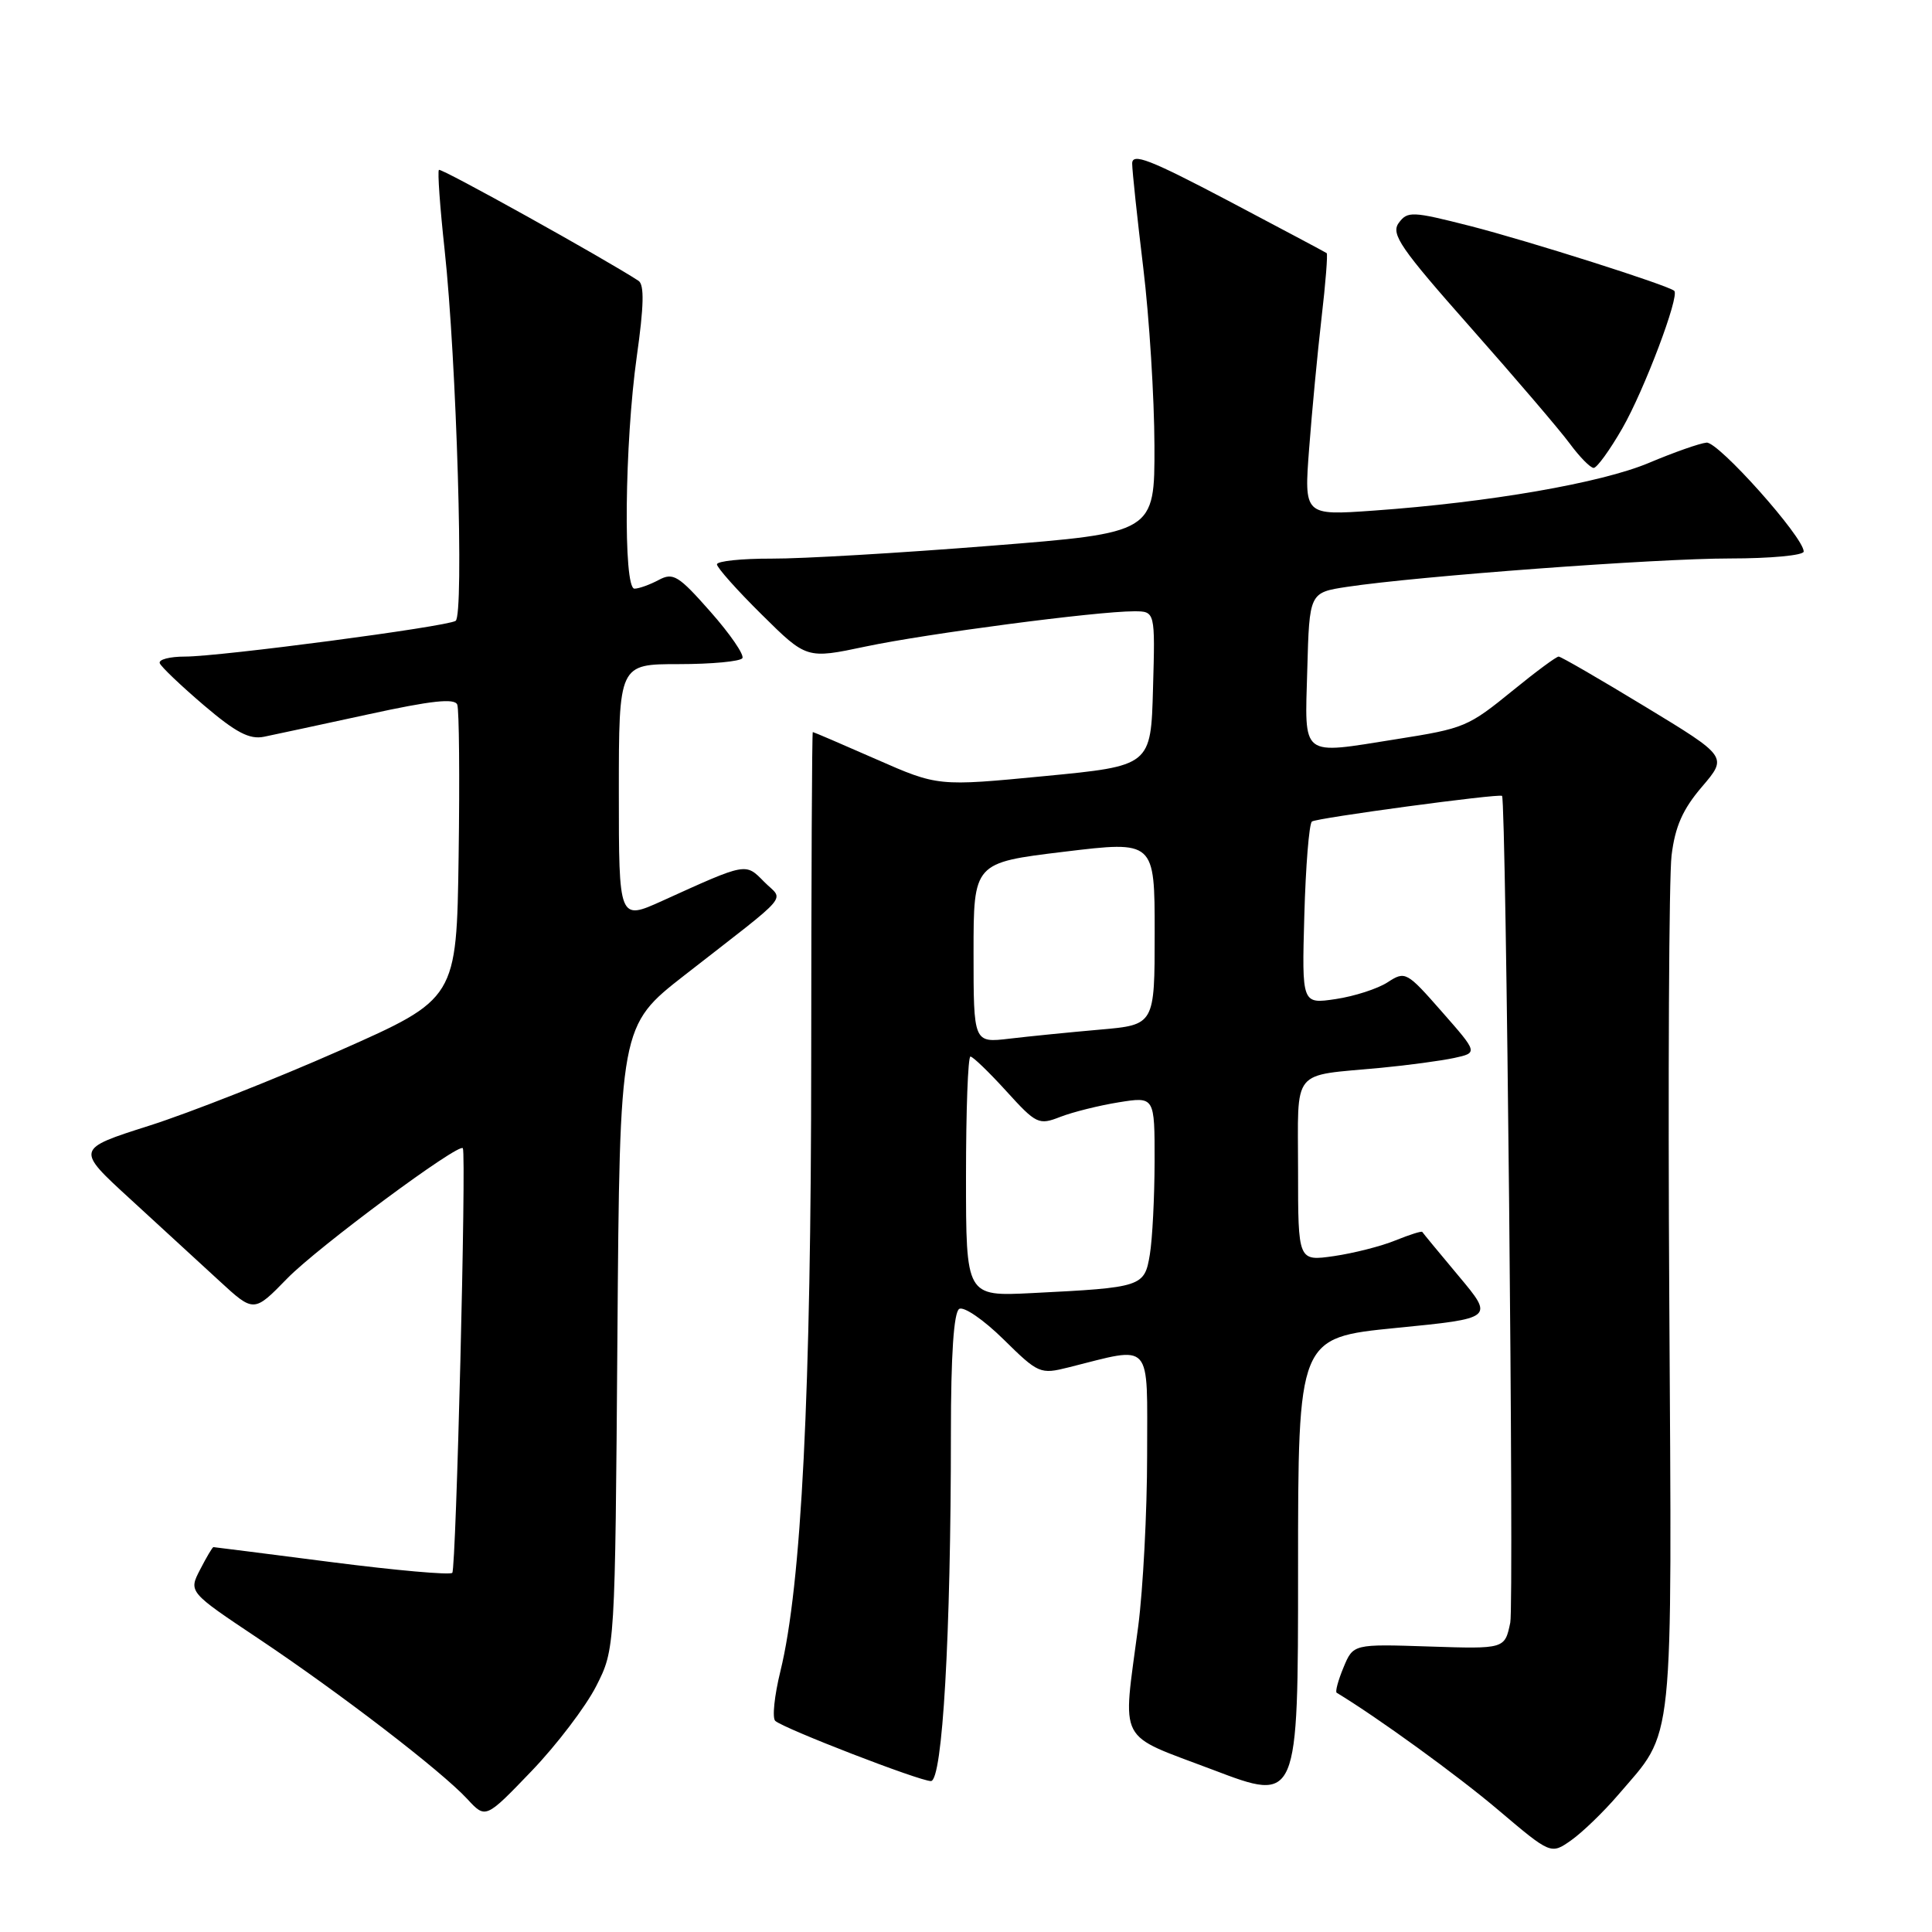 <?xml version="1.0" encoding="UTF-8" standalone="no"?>
<!DOCTYPE svg PUBLIC "-//W3C//DTD SVG 1.1//EN" "http://www.w3.org/Graphics/SVG/1.1/DTD/svg11.dtd" >
<svg xmlns="http://www.w3.org/2000/svg" xmlns:xlink="http://www.w3.org/1999/xlink" version="1.1" viewBox="0 0 256 256">
 <g >
 <path fill="currentColor"
d=" M 214.39 237.86 C 221.93 229.05 221.54 232.80 221.19 172.50 C 221.01 142.80 221.15 116.19 221.49 113.36 C 221.96 109.51 222.97 107.23 225.52 104.25 C 228.92 100.27 228.92 100.27 218.00 93.64 C 211.99 89.99 206.83 87.00 206.53 87.00 C 206.22 87.00 203.54 88.98 200.56 91.41 C 194.50 96.34 194.10 96.51 185.00 97.95 C 172.21 99.98 172.89 100.51 173.22 88.76 C 173.50 78.52 173.50 78.52 178.50 77.76 C 187.91 76.34 219.45 74.00 229.23 74.00 C 234.60 74.00 239.00 73.59 239.00 73.08 C 239.00 71.18 227.69 58.51 226.13 58.65 C 225.23 58.73 221.80 59.94 218.50 61.33 C 212.17 64.00 197.33 66.57 181.99 67.66 C 172.79 68.31 172.79 68.31 173.47 59.41 C 173.84 54.51 174.58 46.73 175.11 42.13 C 175.65 37.52 175.95 33.66 175.79 33.54 C 175.63 33.42 169.76 30.30 162.75 26.60 C 152.30 21.10 150.00 20.21 150.02 21.69 C 150.03 22.69 150.69 28.90 151.49 35.50 C 152.29 42.10 152.95 52.70 152.97 59.05 C 153.00 70.60 153.00 70.60 131.25 72.32 C 119.29 73.27 106.24 74.04 102.25 74.02 C 98.26 74.01 95.00 74.35 95.00 74.78 C 95.00 75.21 97.67 78.21 100.94 81.44 C 106.88 87.32 106.88 87.32 114.69 85.67 C 122.78 83.96 145.32 81.00 150.26 81.00 C 153.07 81.00 153.07 81.00 152.78 91.24 C 152.50 101.48 152.50 101.48 138.39 102.84 C 124.28 104.20 124.28 104.20 116.09 100.60 C 111.59 98.62 107.81 97.00 107.70 97.00 C 107.59 97.00 107.50 116.46 107.49 140.25 C 107.48 184.58 106.20 210.07 103.41 221.43 C 102.61 224.68 102.30 227.66 102.73 228.03 C 103.92 229.07 121.84 236.00 123.35 236.00 C 124.89 236.00 126.00 216.66 126.00 189.90 C 126.00 179.54 126.38 173.89 127.10 173.44 C 127.70 173.07 130.34 174.88 132.96 177.46 C 137.59 182.02 137.83 182.13 141.61 181.18 C 152.84 178.37 152.00 177.44 152.00 192.78 C 152.00 200.32 151.46 210.55 150.82 215.50 C 148.74 231.34 147.84 229.62 160.75 234.52 C 172.00 238.80 172.00 238.80 172.00 208.02 C 172.00 177.25 172.00 177.25 184.98 175.96 C 197.97 174.68 197.97 174.68 193.29 169.09 C 190.72 166.02 188.54 163.38 188.46 163.24 C 188.38 163.09 186.78 163.60 184.90 164.36 C 183.03 165.13 179.36 166.06 176.75 166.44 C 172.00 167.12 172.00 167.12 172.00 155.08 C 172.00 141.32 170.94 142.63 183.00 141.49 C 186.57 141.15 190.93 140.56 192.67 140.19 C 195.84 139.50 195.84 139.50 191.05 134.05 C 186.40 128.75 186.20 128.64 183.88 130.15 C 182.57 131.01 179.47 132.01 177.00 132.38 C 172.50 133.05 172.50 133.05 172.83 121.28 C 173.01 114.80 173.46 109.21 173.83 108.86 C 174.31 108.40 198.74 105.11 199.03 105.46 C 199.57 106.09 200.63 212.60 200.12 215.00 C 199.39 218.50 199.39 218.50 189.35 218.17 C 179.31 217.84 179.31 217.84 178.02 220.95 C 177.31 222.66 176.90 224.17 177.12 224.30 C 182.53 227.57 193.11 235.24 198.50 239.81 C 205.50 245.74 205.50 245.74 208.20 243.84 C 209.68 242.79 212.47 240.10 214.39 237.86 Z  M 79.00 223.42 C 81.50 218.50 81.50 218.50 81.81 177.21 C 82.12 135.92 82.12 135.92 90.72 129.21 C 105.17 117.94 103.86 119.48 101.25 116.84 C 98.76 114.31 98.99 114.27 87.75 119.37 C 82.00 121.97 82.00 121.97 82.00 104.99 C 82.00 88.00 82.00 88.00 89.94 88.00 C 94.31 88.00 98.10 87.64 98.37 87.21 C 98.64 86.77 96.74 84.00 94.14 81.06 C 89.91 76.26 89.20 75.82 87.28 76.85 C 86.10 77.48 84.65 78.00 84.07 78.00 C 82.56 78.00 82.76 58.71 84.38 47.21 C 85.32 40.56 85.39 37.73 84.61 37.21 C 80.17 34.31 58.44 22.22 58.16 22.51 C 57.96 22.70 58.30 27.45 58.91 33.06 C 60.50 47.70 61.51 81.57 60.37 82.27 C 59.11 83.05 29.17 87.00 24.52 87.00 C 22.49 87.00 20.98 87.39 21.17 87.88 C 21.35 88.36 23.98 90.86 27.00 93.44 C 31.26 97.07 33.06 98.02 35.00 97.62 C 36.38 97.34 42.59 96.00 48.82 94.65 C 57.16 92.83 60.25 92.49 60.59 93.37 C 60.84 94.03 60.92 103.06 60.77 113.46 C 60.50 132.35 60.50 132.35 45.00 139.21 C 36.47 142.98 25.12 147.46 19.77 149.16 C 10.03 152.26 10.03 152.26 17.26 158.88 C 21.23 162.52 26.54 167.40 29.06 169.72 C 33.64 173.94 33.64 173.94 38.07 169.39 C 42.12 165.24 60.88 151.34 61.33 152.15 C 61.81 153.01 60.44 207.90 59.93 208.41 C 59.61 208.72 52.41 208.08 43.93 206.99 C 35.44 205.90 28.40 205.00 28.28 205.00 C 28.15 205.00 27.36 206.34 26.52 207.97 C 24.98 210.94 24.98 210.94 34.24 217.12 C 45.04 224.34 58.46 234.64 61.93 238.39 C 64.35 241.01 64.35 241.01 70.43 234.68 C 73.77 231.20 77.62 226.13 79.00 223.42 Z  M 214.97 56.75 C 217.87 51.70 222.58 39.22 221.85 38.54 C 221.07 37.81 202.55 31.93 194.82 29.95 C 187.12 27.99 186.50 27.96 185.34 29.54 C 184.27 31.01 185.56 32.88 194.84 43.37 C 200.74 50.04 206.66 56.96 207.98 58.75 C 209.30 60.54 210.73 62.00 211.17 62.00 C 211.60 62.00 213.31 59.64 214.97 56.75 Z  M 128.00 155.89 C 128.00 147.15 128.26 140.00 128.59 140.00 C 128.91 140.00 131.05 142.06 133.34 144.58 C 137.31 148.95 137.64 149.11 140.50 147.99 C 142.15 147.35 145.64 146.48 148.25 146.06 C 153.00 145.30 153.00 145.30 152.99 153.90 C 152.98 158.63 152.70 164.18 152.36 166.23 C 151.65 170.51 151.35 170.61 136.75 171.34 C 128.00 171.78 128.00 171.78 128.00 155.89 Z  M 129.00 126.25 C 129.00 114.31 129.00 114.31 141.00 112.86 C 153.00 111.41 153.00 111.41 153.00 123.60 C 153.00 135.80 153.00 135.80 145.75 136.43 C 141.76 136.78 136.36 137.32 133.75 137.63 C 129.00 138.19 129.00 138.19 129.00 126.25 Z "/>
</g>
</svg>